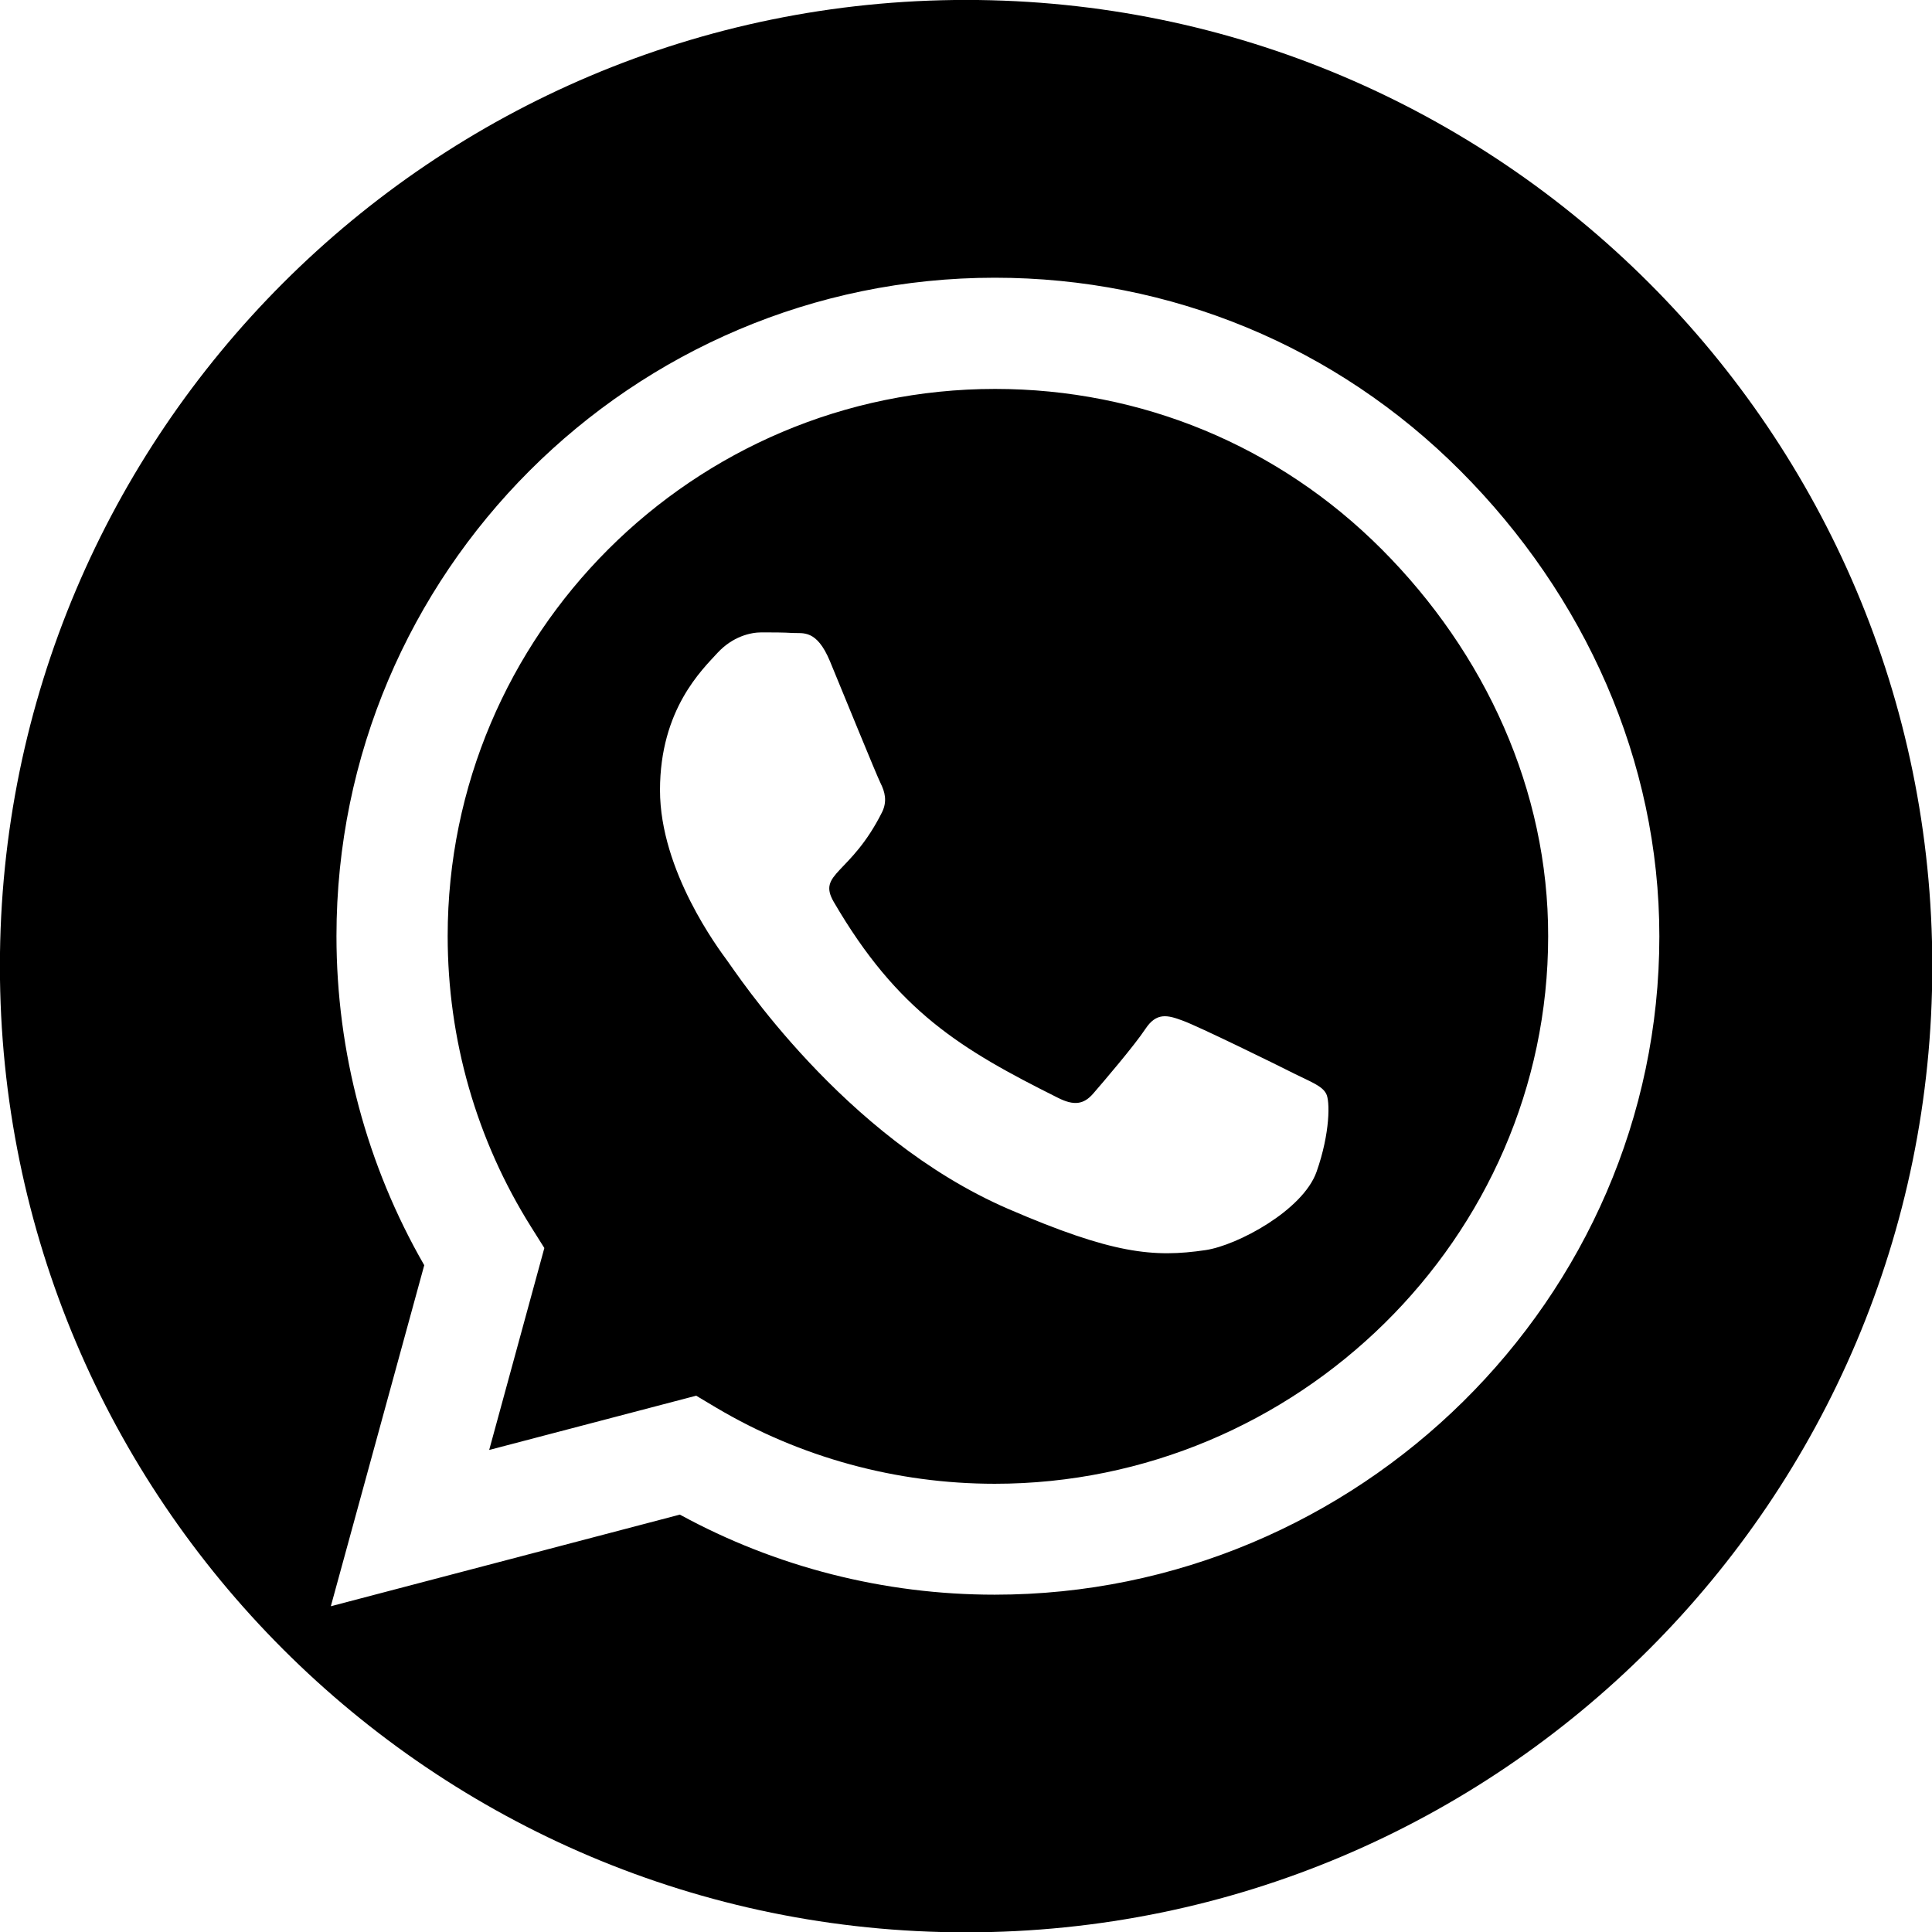 <?xml version="1.0" encoding="UTF-8" standalone="no"?>
<!DOCTYPE svg PUBLIC "-//W3C//DTD SVG 1.1//EN" "http://www.w3.org/Graphics/SVG/1.1/DTD/svg11.dtd">
<svg width="100%" height="100%" viewBox="0 0 400 400" version="1.1" xmlns="http://www.w3.org/2000/svg" xmlns:xlink="http://www.w3.org/1999/xlink" xml:space="preserve" xmlns:serif="http://www.serif.com/" style="fill-rule:evenodd;clip-rule:evenodd;stroke-linejoin:round;stroke-miterlimit:2;">
    <g transform="matrix(1,0,0,1,-31.916,-8.308)">
        <g transform="matrix(0.614,0,0,0.614,96.631,53.257)">
            <g transform="matrix(1.629,0,0,1.629,-157.42,-86.761)">
                <path d="M231.915,8.308C342.299,8.308 431.915,97.925 431.915,208.308C431.915,318.691 342.299,408.308 231.915,408.308C121.532,408.308 31.915,318.691 31.915,208.308C31.915,97.925 121.532,8.308 231.915,8.308ZM334.227,105.769C308.507,79.988 274.255,65.808 237.854,65.808C162.72,65.808 101.582,126.946 101.582,202.08C101.582,226.081 107.843,249.53 119.751,270.216L100.415,340.808L172.664,321.84C192.553,332.705 214.958,338.414 237.793,338.414L237.854,338.414C312.927,338.414 375.415,277.276 375.415,202.142C375.415,165.741 359.947,131.55 334.227,105.769ZM237.854,315.456C217.475,315.456 197.525,309.993 180.153,299.681L176.04,297.225L133.195,308.459L144.612,266.656L141.911,262.359C130.555,244.312 124.601,223.503 124.601,202.08C124.601,139.653 175.427,88.827 237.915,88.827C268.178,88.827 296.599,100.613 317.96,122.036C339.322,143.459 352.458,171.879 352.397,202.142C352.397,264.63 300.282,315.456 237.854,315.456ZM299.975,230.624C296.599,228.905 279.841,220.68 276.71,219.575C273.58,218.408 271.308,217.856 269.037,221.293C266.766,224.731 260.259,232.342 258.234,234.675C256.269,236.946 254.244,237.253 250.868,235.534C230.856,225.529 217.72,217.672 204.523,195.021C201.024,189.005 208.022,189.435 214.528,176.422C215.633,174.151 215.081,172.186 214.221,170.467C213.362,168.749 206.548,151.991 203.725,145.177C200.962,138.548 198.139,139.469 196.052,139.346C194.087,139.223 191.816,139.223 189.545,139.223C187.274,139.223 183.591,140.082 180.46,143.459C177.33,146.896 168.552,155.122 168.552,171.879C168.552,188.637 180.767,204.842 182.424,207.114C184.143,209.385 206.426,243.76 240.616,258.553C262.224,267.884 270.695,268.682 281.498,267.086C288.066,266.104 301.632,258.86 304.456,250.88C307.279,242.901 307.279,236.087 306.42,234.675C305.622,233.14 303.351,232.281 299.975,230.624Z"/>
            </g>
        </g>
    </g>
</svg>
